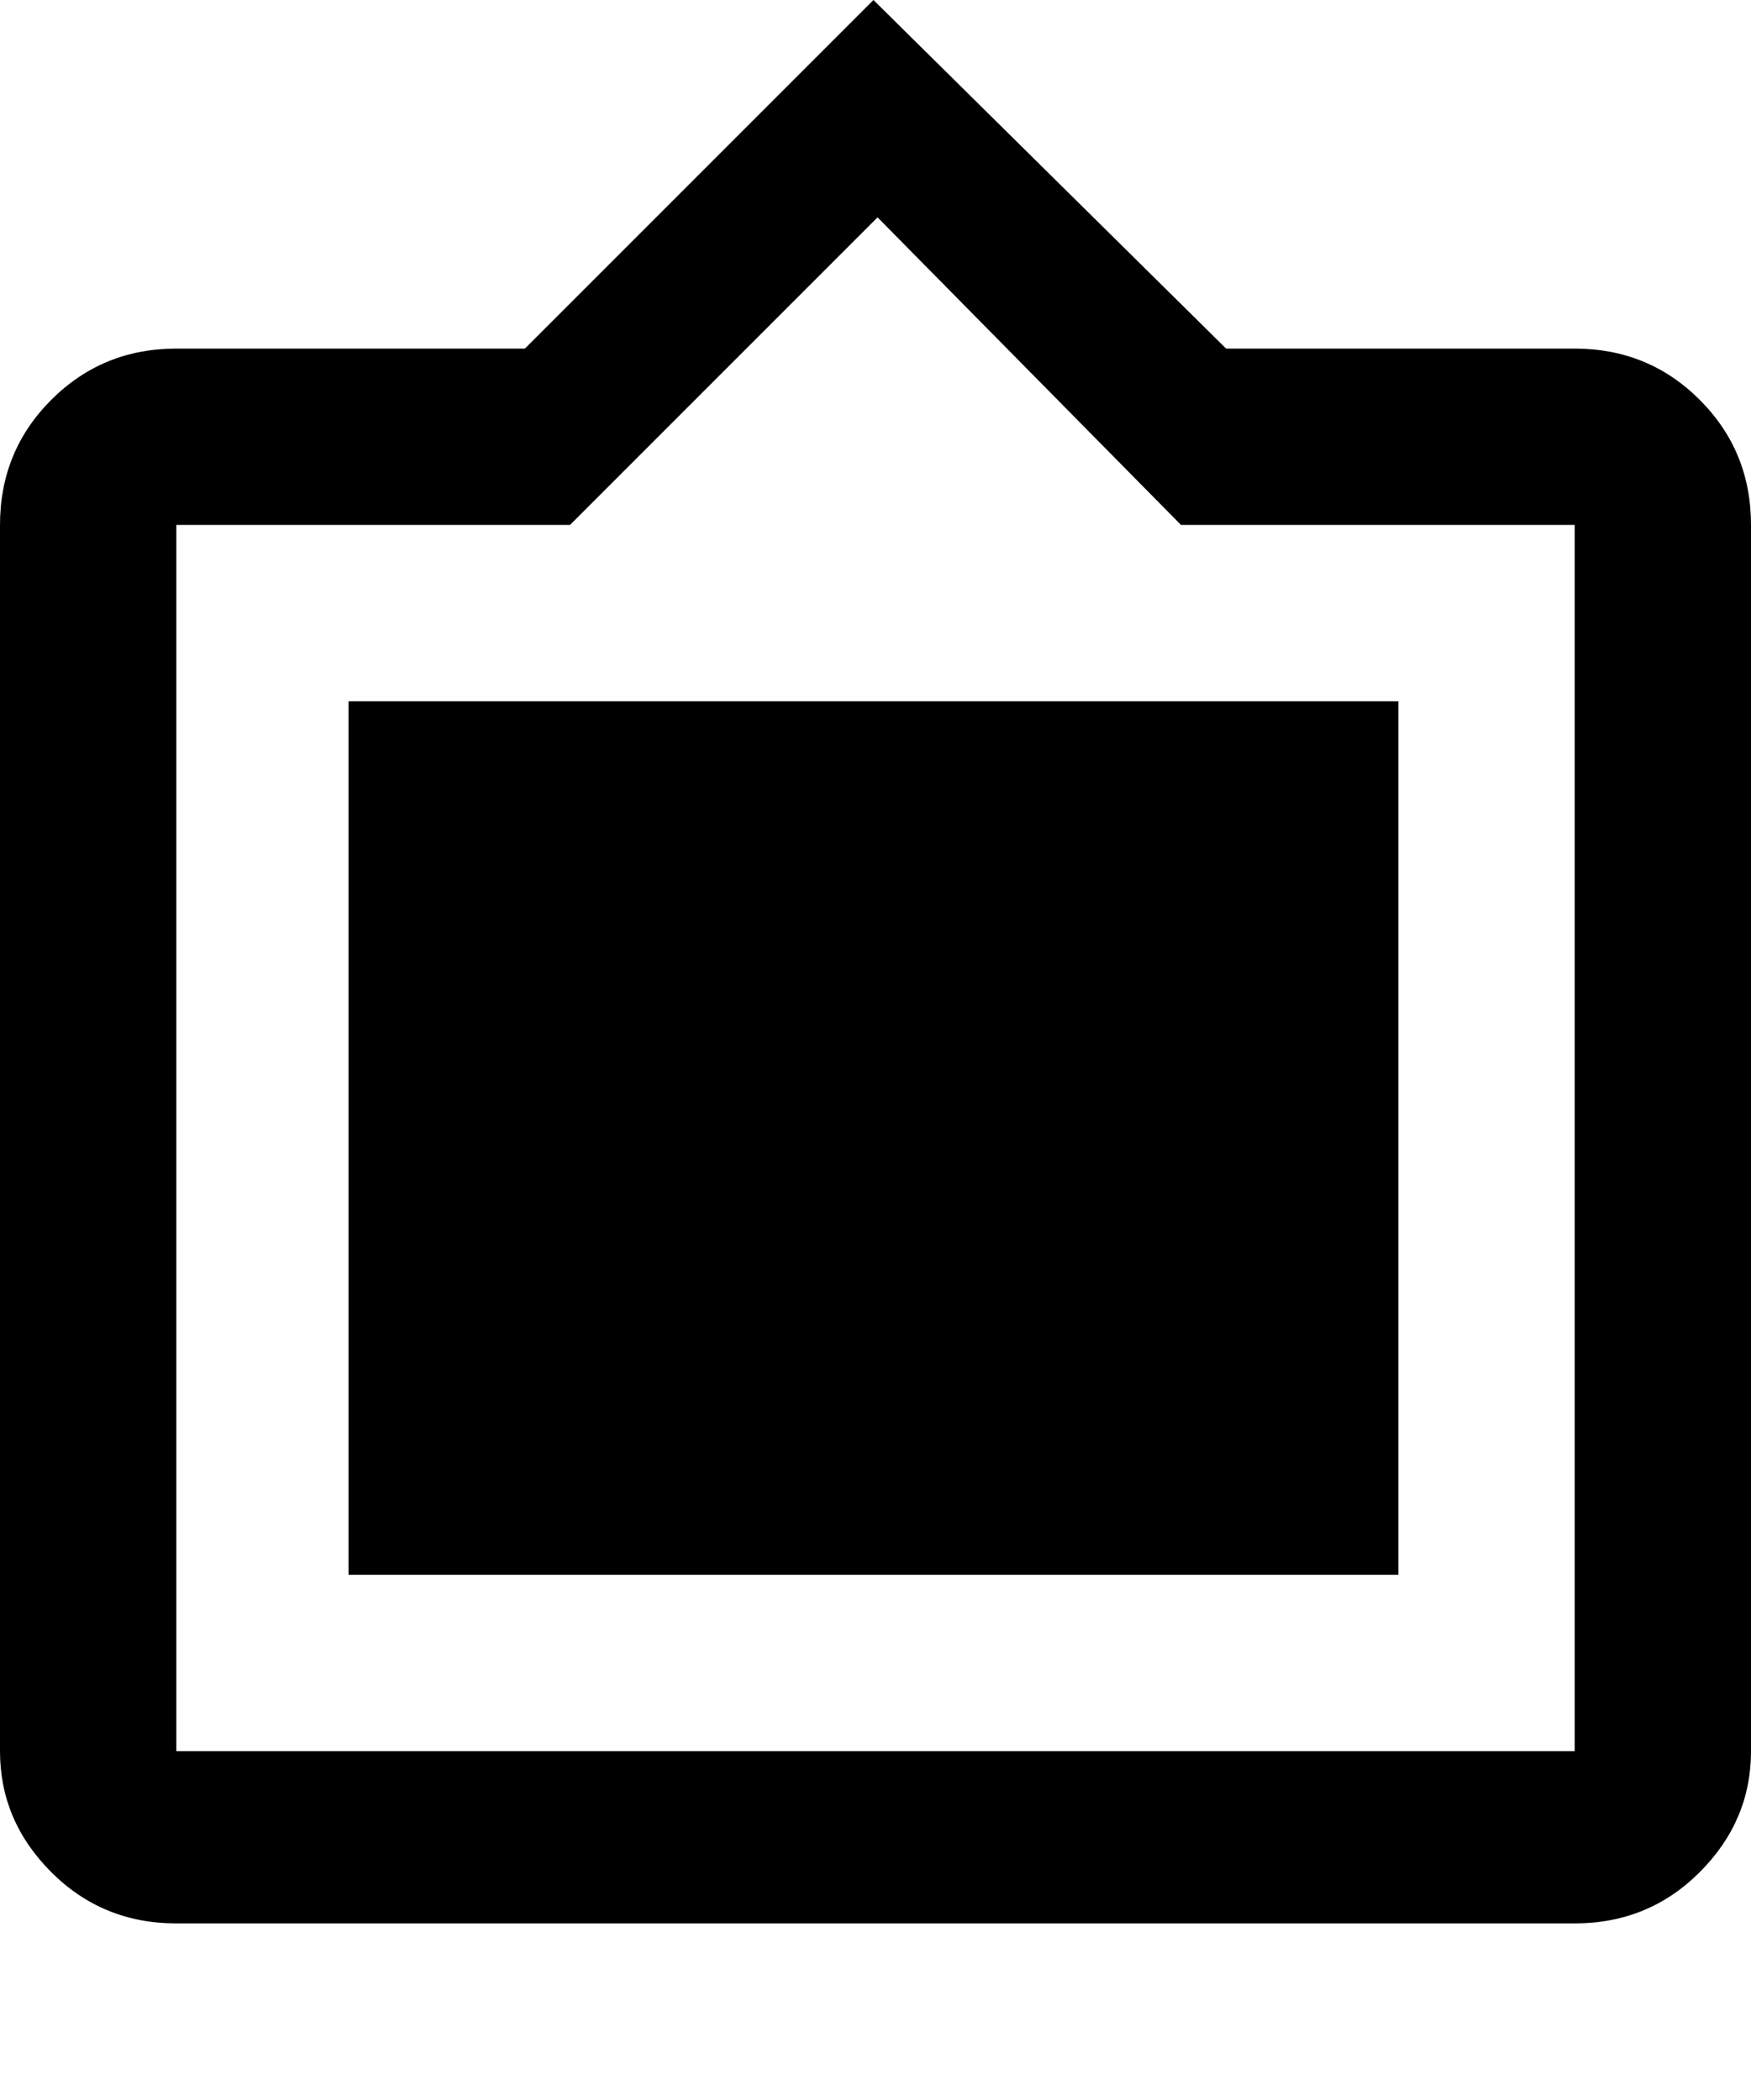 <svg xmlns="http://www.w3.org/2000/svg" viewBox="0 0 427 512"><path d="M384 85q18 0 30.5 12.5t12.5 30.5v299q0 17-12.5 29.5t-30.5 12.5h-341q-18 0-30.5-12.5t-12.5-29.5v-299q0-18 12.5-30.5t30.5-12.5h85l85-85 86 85h85zm0 342v-299h-96l-74-75-75 75h-96v299h341zm-43-256h-256v213h256v-213z"/></svg>